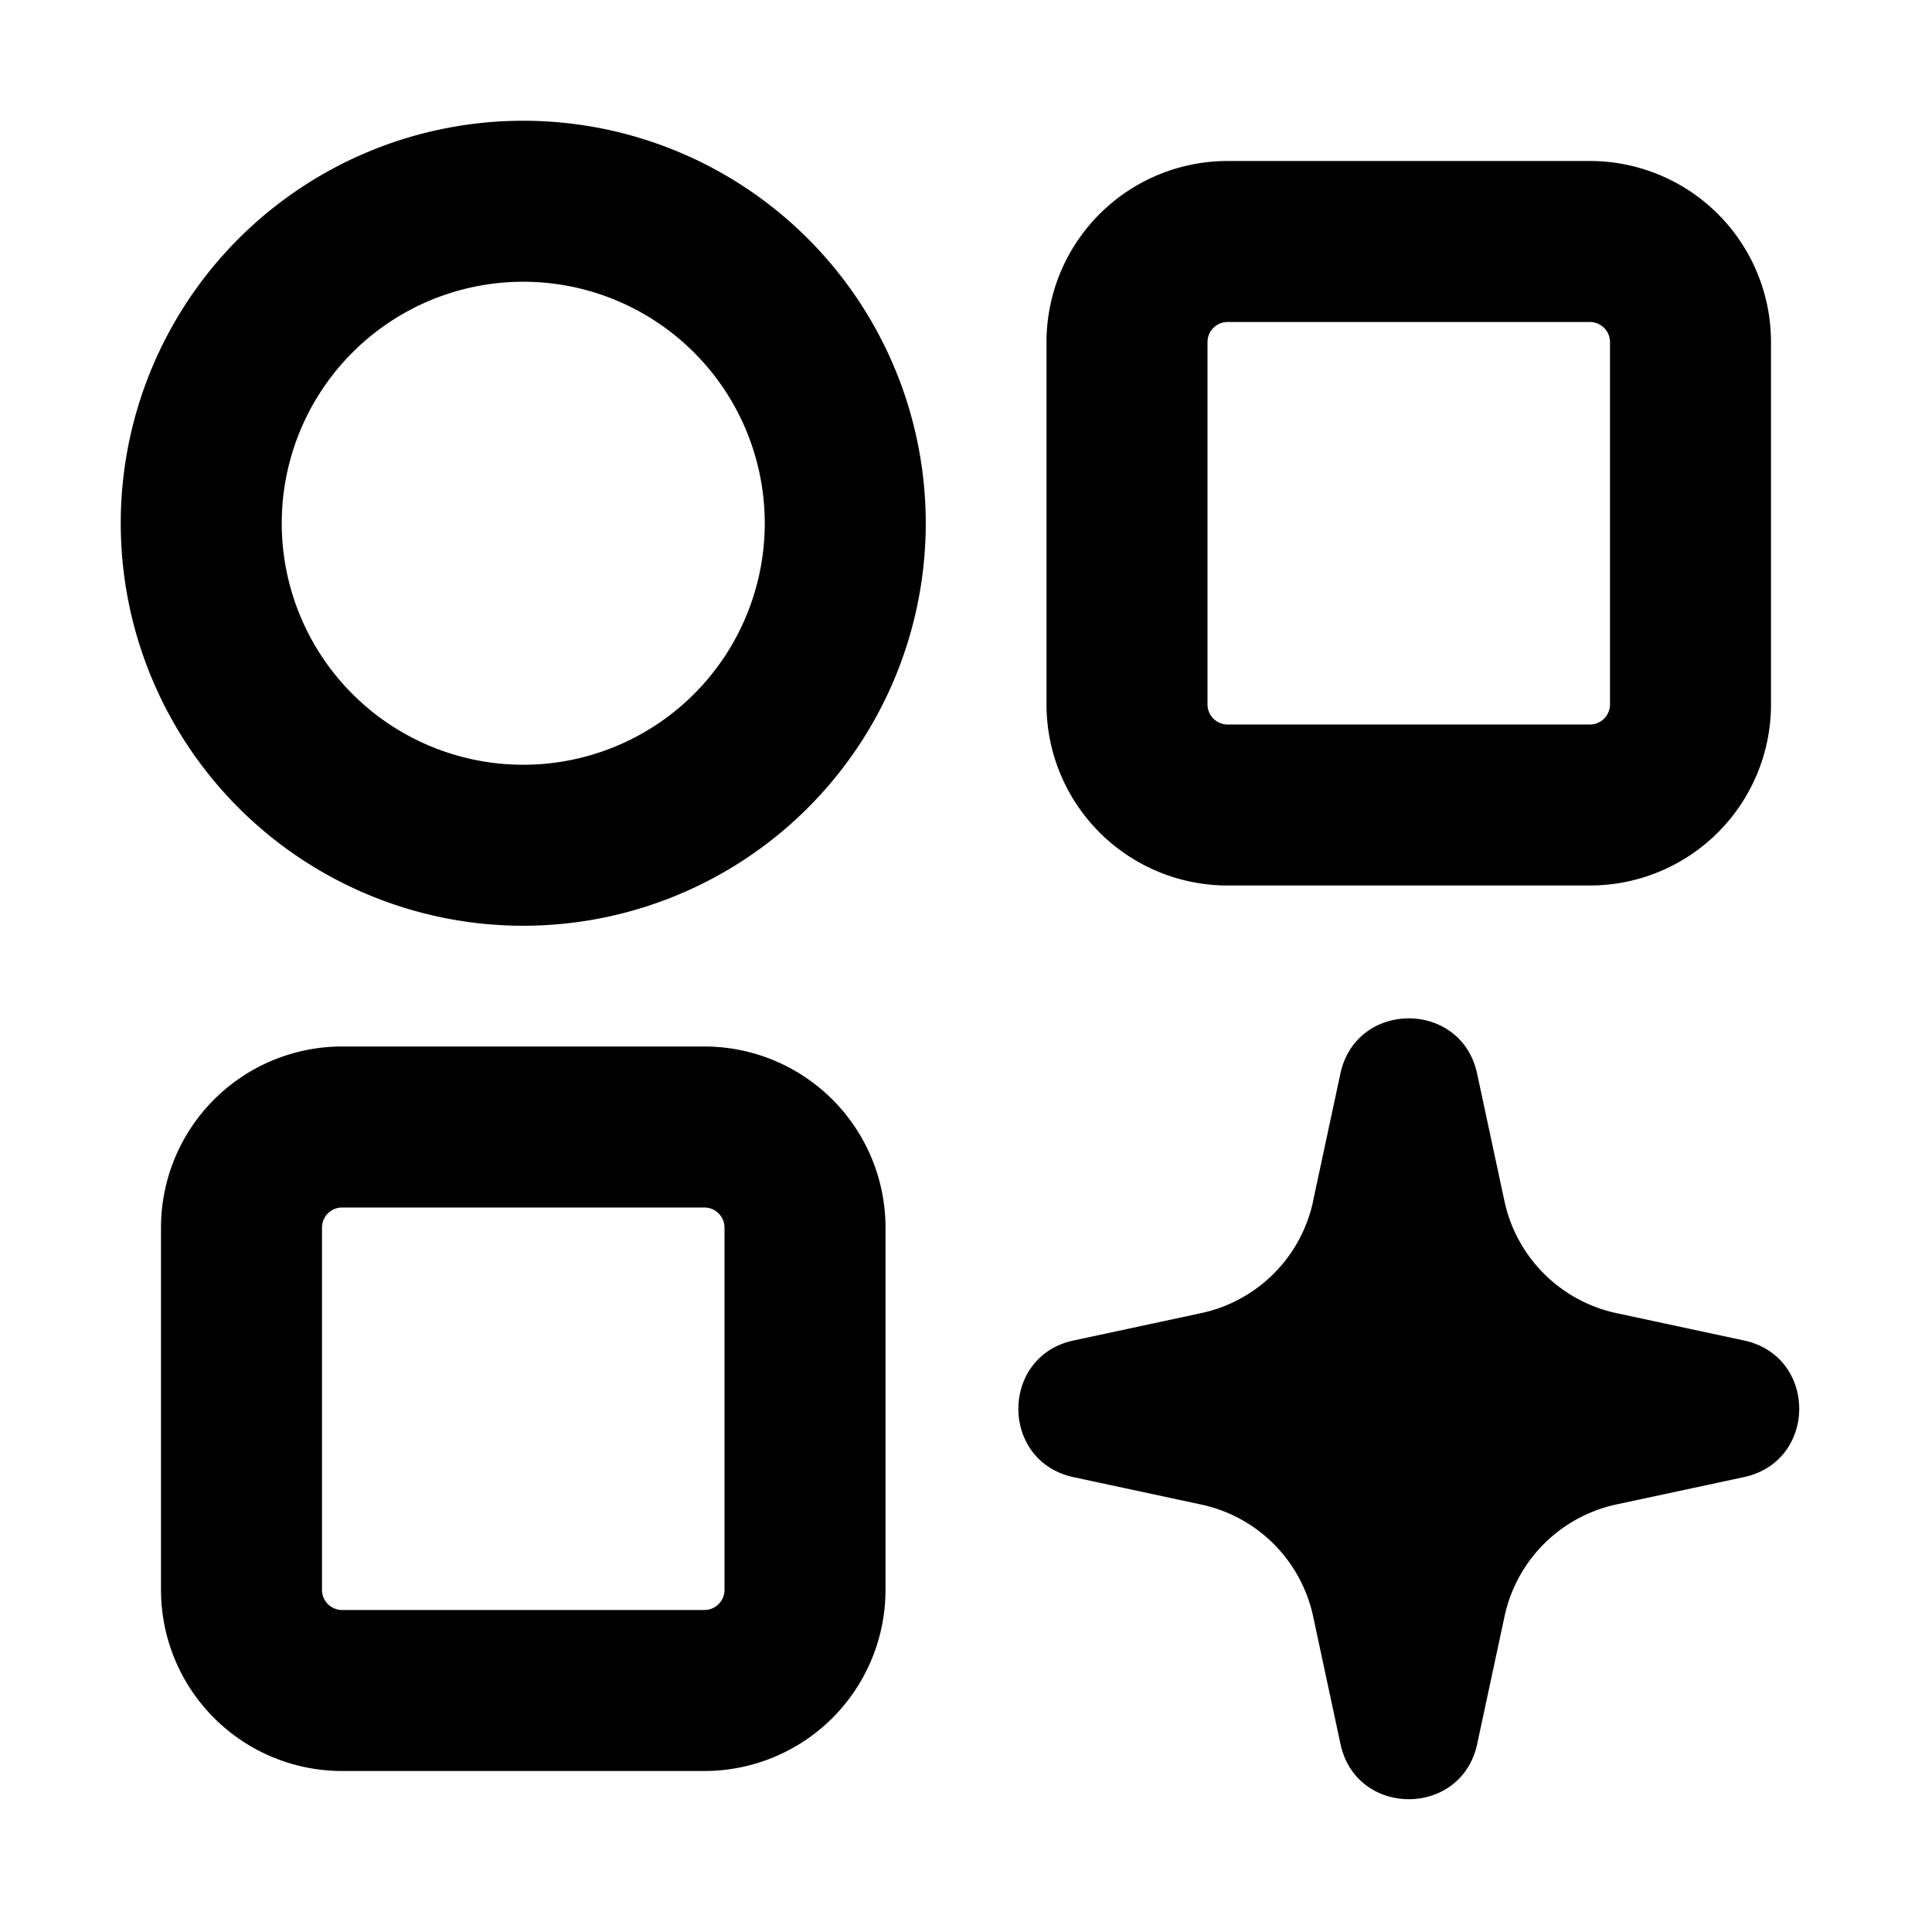 <svg viewBox="0 0 24 24" xmlns="http://www.w3.org/2000/svg">
  <path
    fill-rule="evenodd"
    clip-rule="evenodd"
    d="M3.5 6.5a3 3 0 1 1 6 0 3 3 0 0 1-6 0Zm3-5a5 5 0 1 0 0 10 5 5 0 0 0 0-10Zm9.811 13.422.34-1.586c.197-.914 1.502-.914 1.698 0l.34 1.586c.15.696.694 1.24 1.39 1.39l1.586.34c.914.196.914 1.5 0 1.697l-1.587.34a1.81 1.81 0 0 0-1.388 1.39l-.34 1.586c-.197.914-1.502.914-1.698 0l-.34-1.587a1.809 1.809 0 0 0-1.39-1.388l-1.586-.34c-.914-.197-.914-1.502 0-1.698l1.586-.34a1.809 1.809 0 0 0 1.39-1.39ZM2 15.25A2.25 2.25 0 0 1 4.25 13h4.5A2.25 2.25 0 0 1 11 15.25v4.5A2.25 2.25 0 0 1 8.75 22h-4.5A2.25 2.25 0 0 1 2 19.75v-4.5ZM4.25 15a.25.25 0 0 0-.25.25v4.5c0 .138.112.25.25.25h4.5a.25.25 0 0 0 .25-.25v-4.5a.25.25 0 0 0-.25-.25h-4.5Zm11-13A2.25 2.25 0 0 0 13 4.25v4.5A2.25 2.25 0 0 0 15.25 11h4.5A2.25 2.25 0 0 0 22 8.75v-4.5A2.25 2.25 0 0 0 19.75 2h-4.5ZM15 4.25a.25.25 0 0 1 .25-.25h4.5a.25.25 0 0 1 .25.25v4.5a.25.25 0 0 1-.25.25h-4.5a.25.25 0 0 1-.25-.25v-4.5Z"
  />
</svg>
